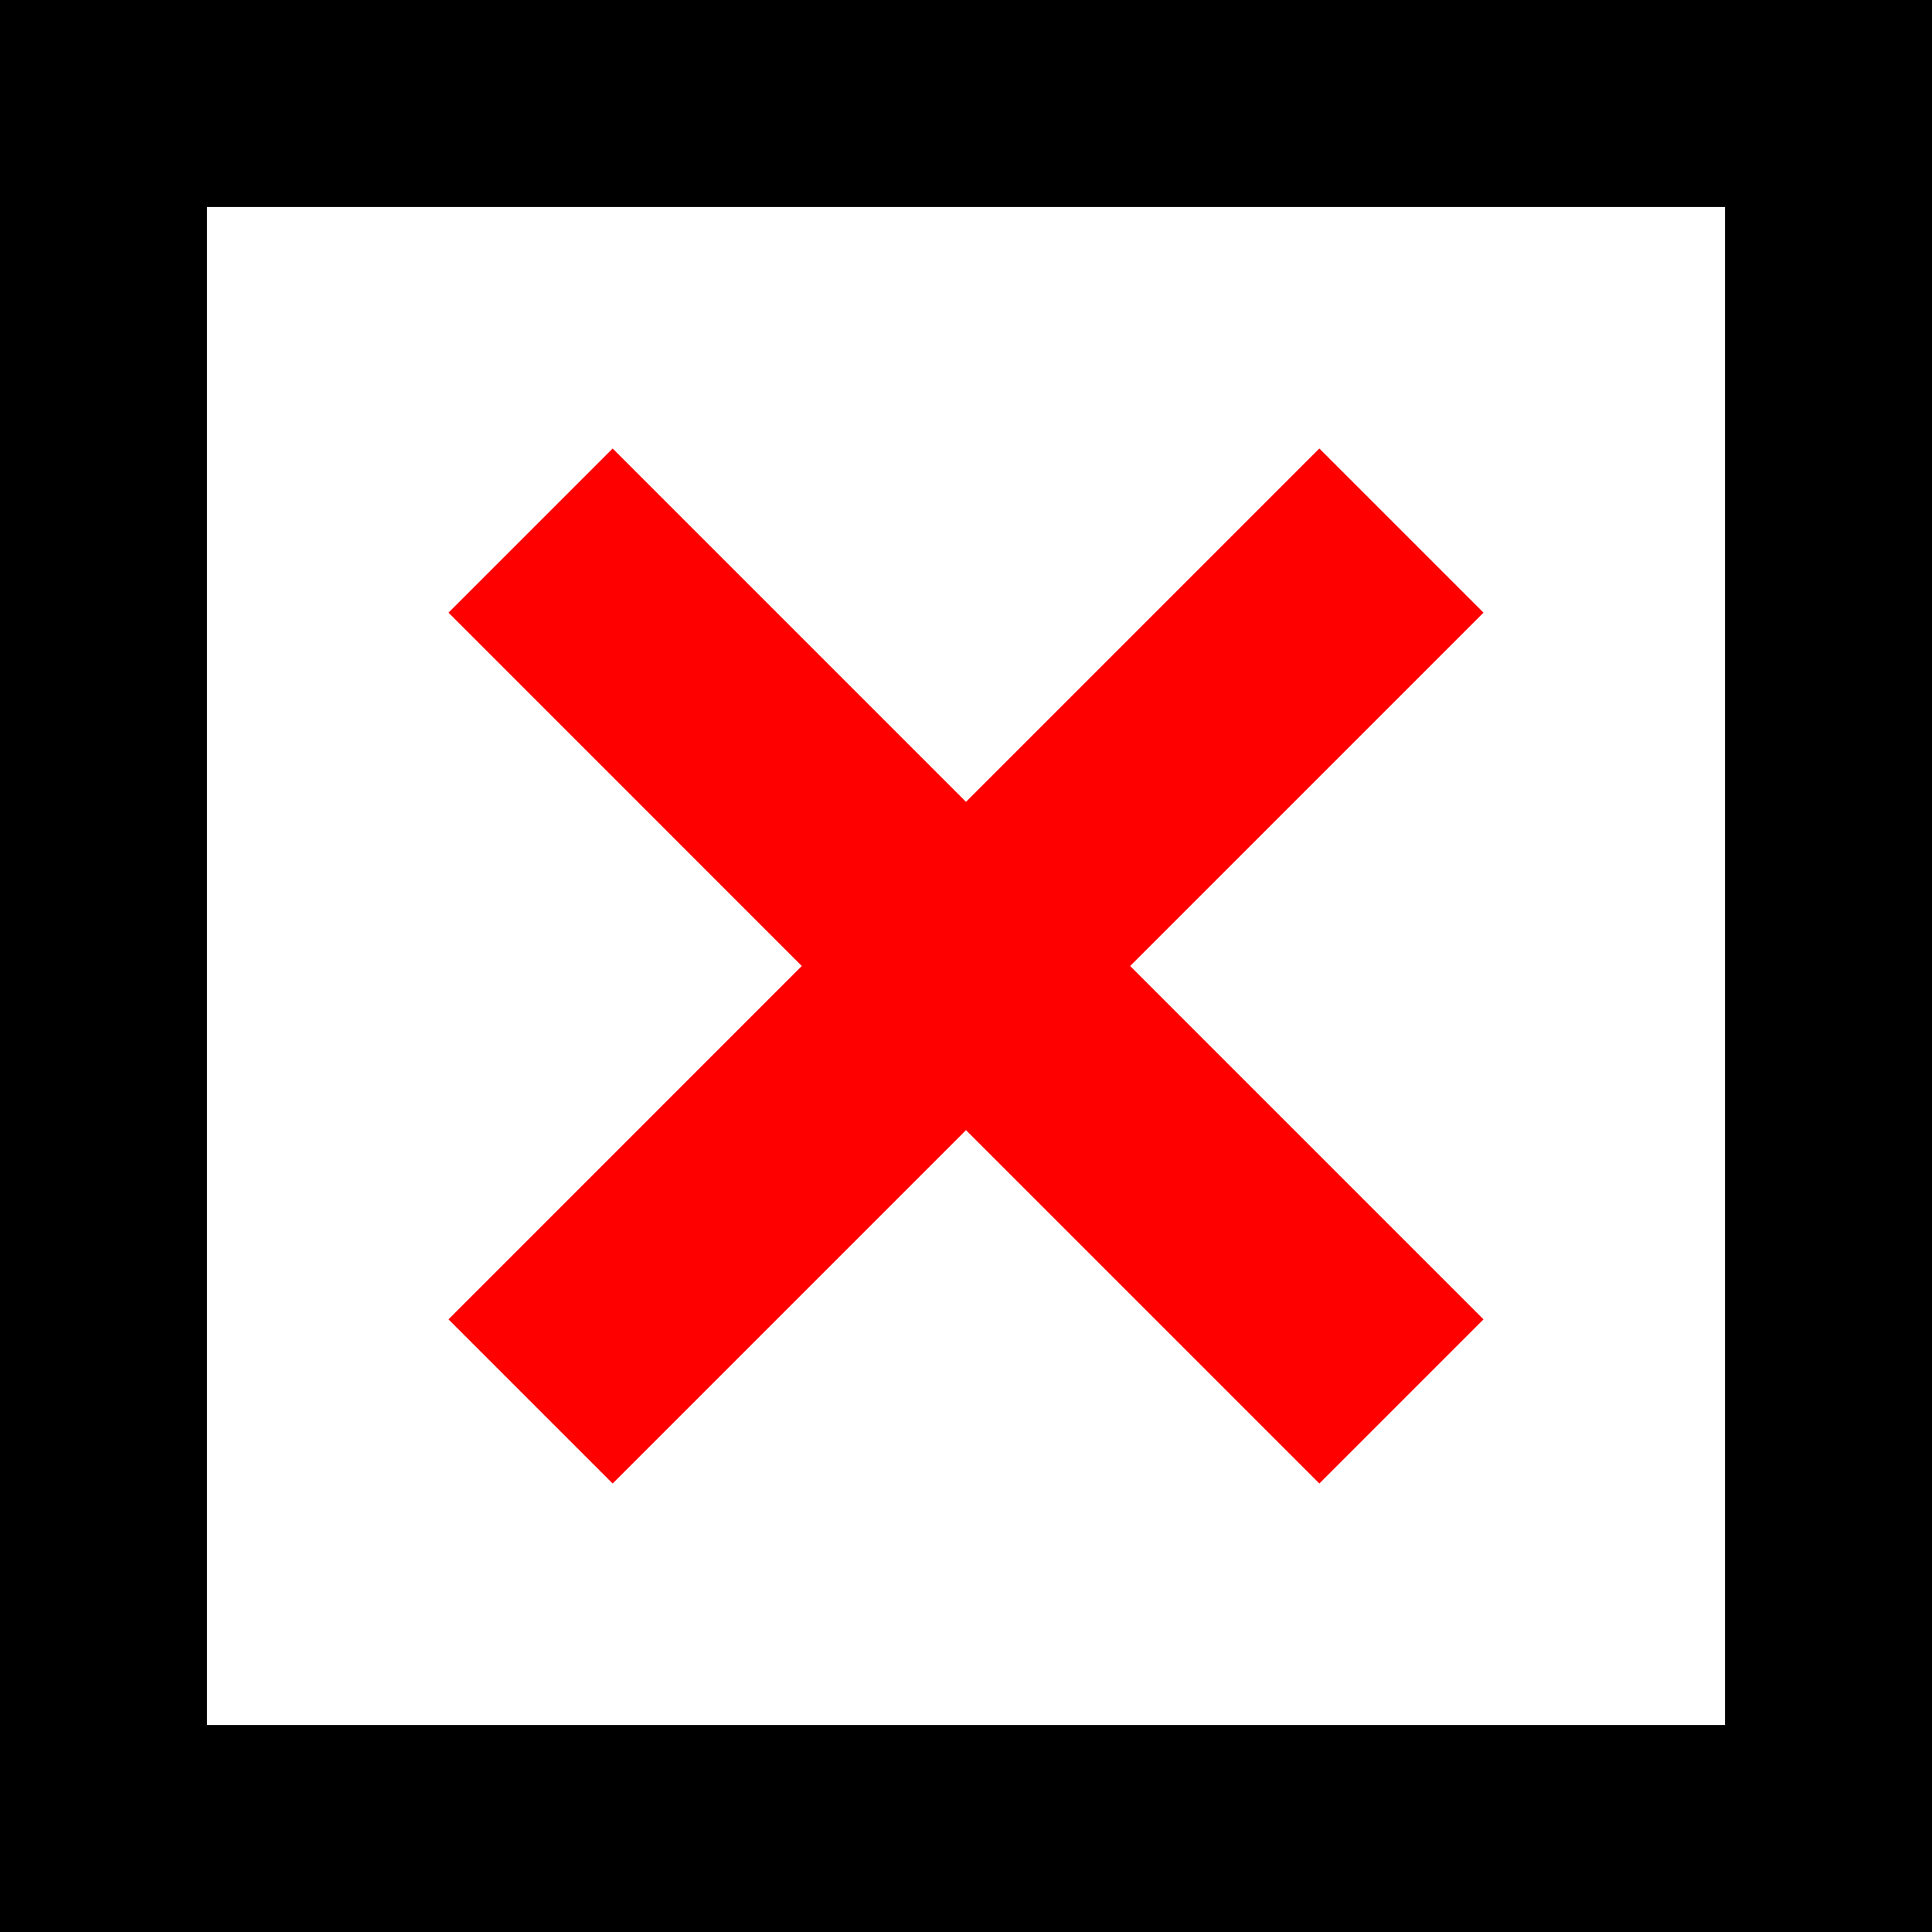 <svg width="28" height="28" viewBox="0 0 28 28" fill="none" xmlns="http://www.w3.org/2000/svg">
<rect x="1.5" y="1.5" width="25" height="25" stroke="black" stroke-width="3"/>
<g clip-path="url(#clip0_135_2)">
<path d="M8.879 21.5L14 16.379L19.121 21.5L21.5 19.121L16.379 14L21.5 8.879L19.121 6.5L14 11.621L8.879 6.5L6.5 8.879L11.62 14L6.5 19.121L8.879 21.5Z" fill="#FF0000"/>
</g>
<defs>
<clipPath id="clip0_135_2">
<rect width="15" height="15" fill="white" transform="translate(6.5 6.5)"/>
</clipPath>
</defs>
</svg>